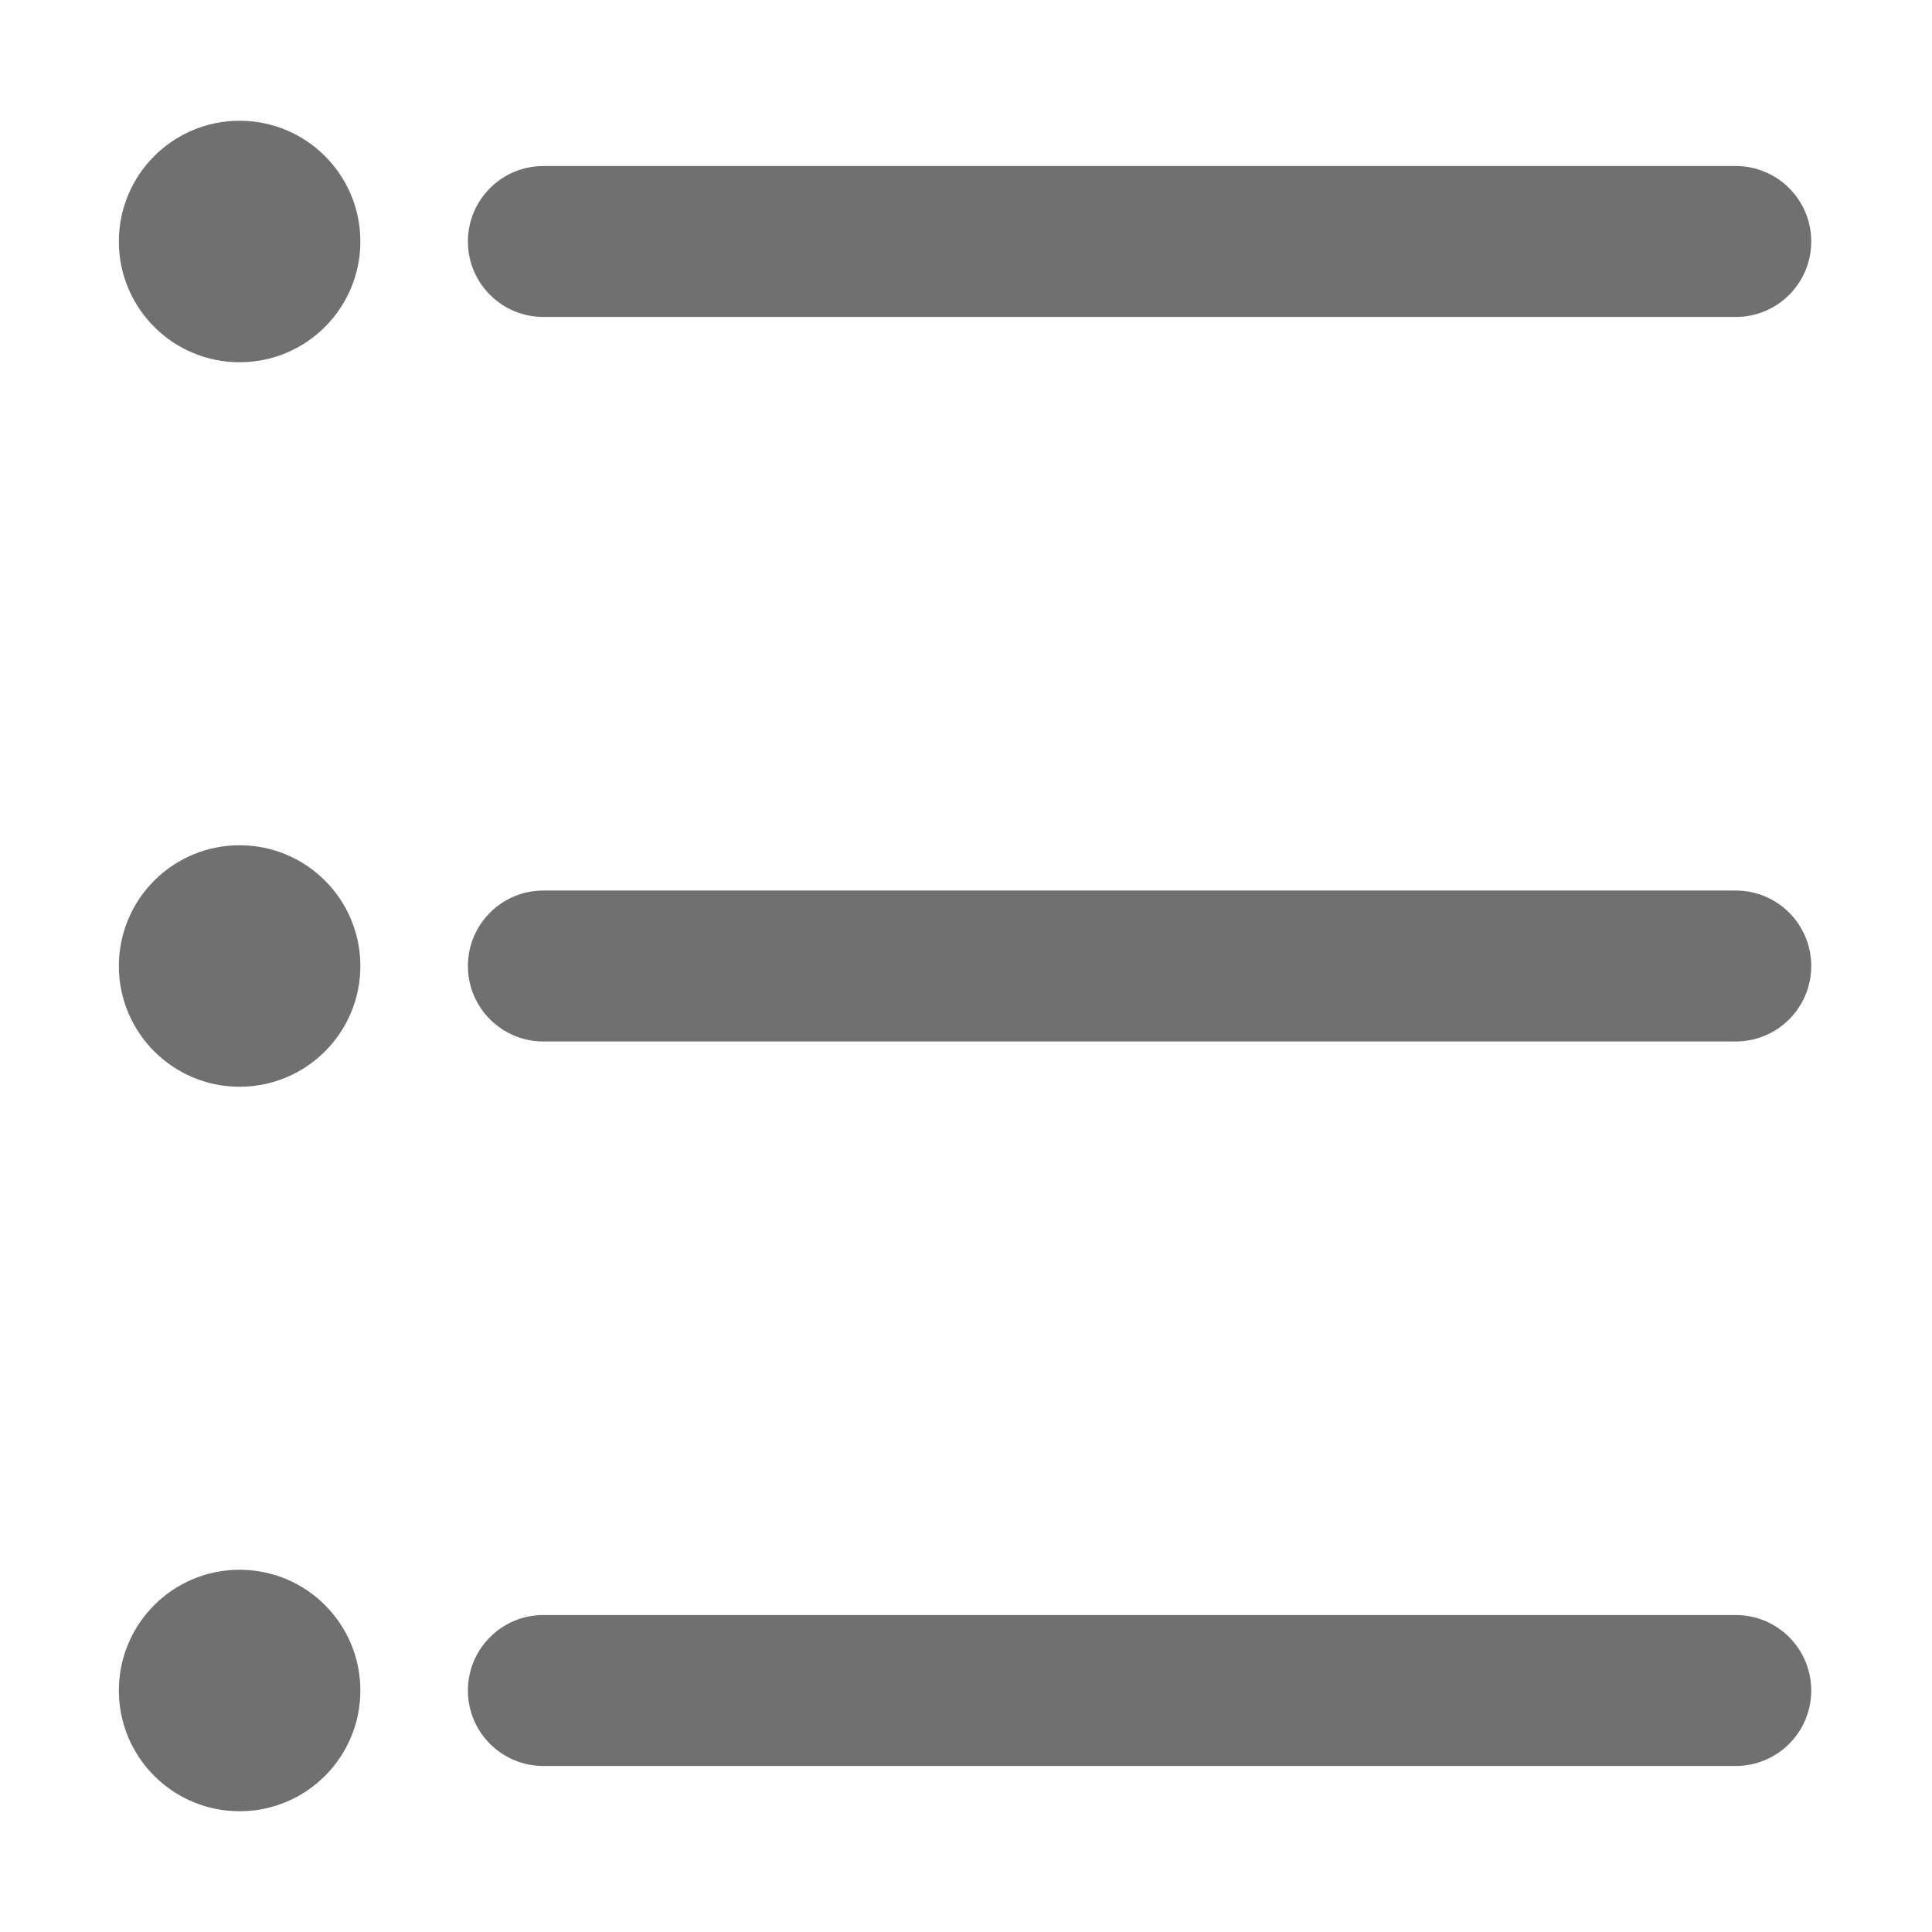 <svg t="1697262655455" class="icon" viewBox="0 0 1024 1024" version="1.1" xmlns="http://www.w3.org/2000/svg" p-id="31884" width="32" height="32"><path d="M127 192c-35.346 0-64-28.654-64-64 0-35.346 28.654-64 64-64 35.346 0 64 28.654 64 64 0 35.346-28.654 64-64 64z m0 384c-35.346 0-64-28.654-64-64 0-35.346 28.654-64 64-64 35.346 0 64 28.654 64 64 0 35.346-28.654 64-64 64z m0 384c-35.346 0-64-28.654-64-64 0-35.346 28.654-64 64-64 35.346 0 64 28.654 64 64 0 35.346-28.654 64-64 64zM288 88h632c22.091 0 40 17.909 40 40s-17.909 40-40 40H288c-22.091 0-40-17.909-40-40s17.909-40 40-40z m0 384h632c22.091 0 40 17.909 40 40s-17.909 40-40 40H288c-22.091 0-40-17.909-40-40s17.909-40 40-40z m0 384h632c22.091 0 40 17.909 40 40s-17.909 40-40 40H288c-22.091 0-40-17.909-40-40s17.909-40 40-40z" fill="#707070" p-id="31885"></path></svg>
